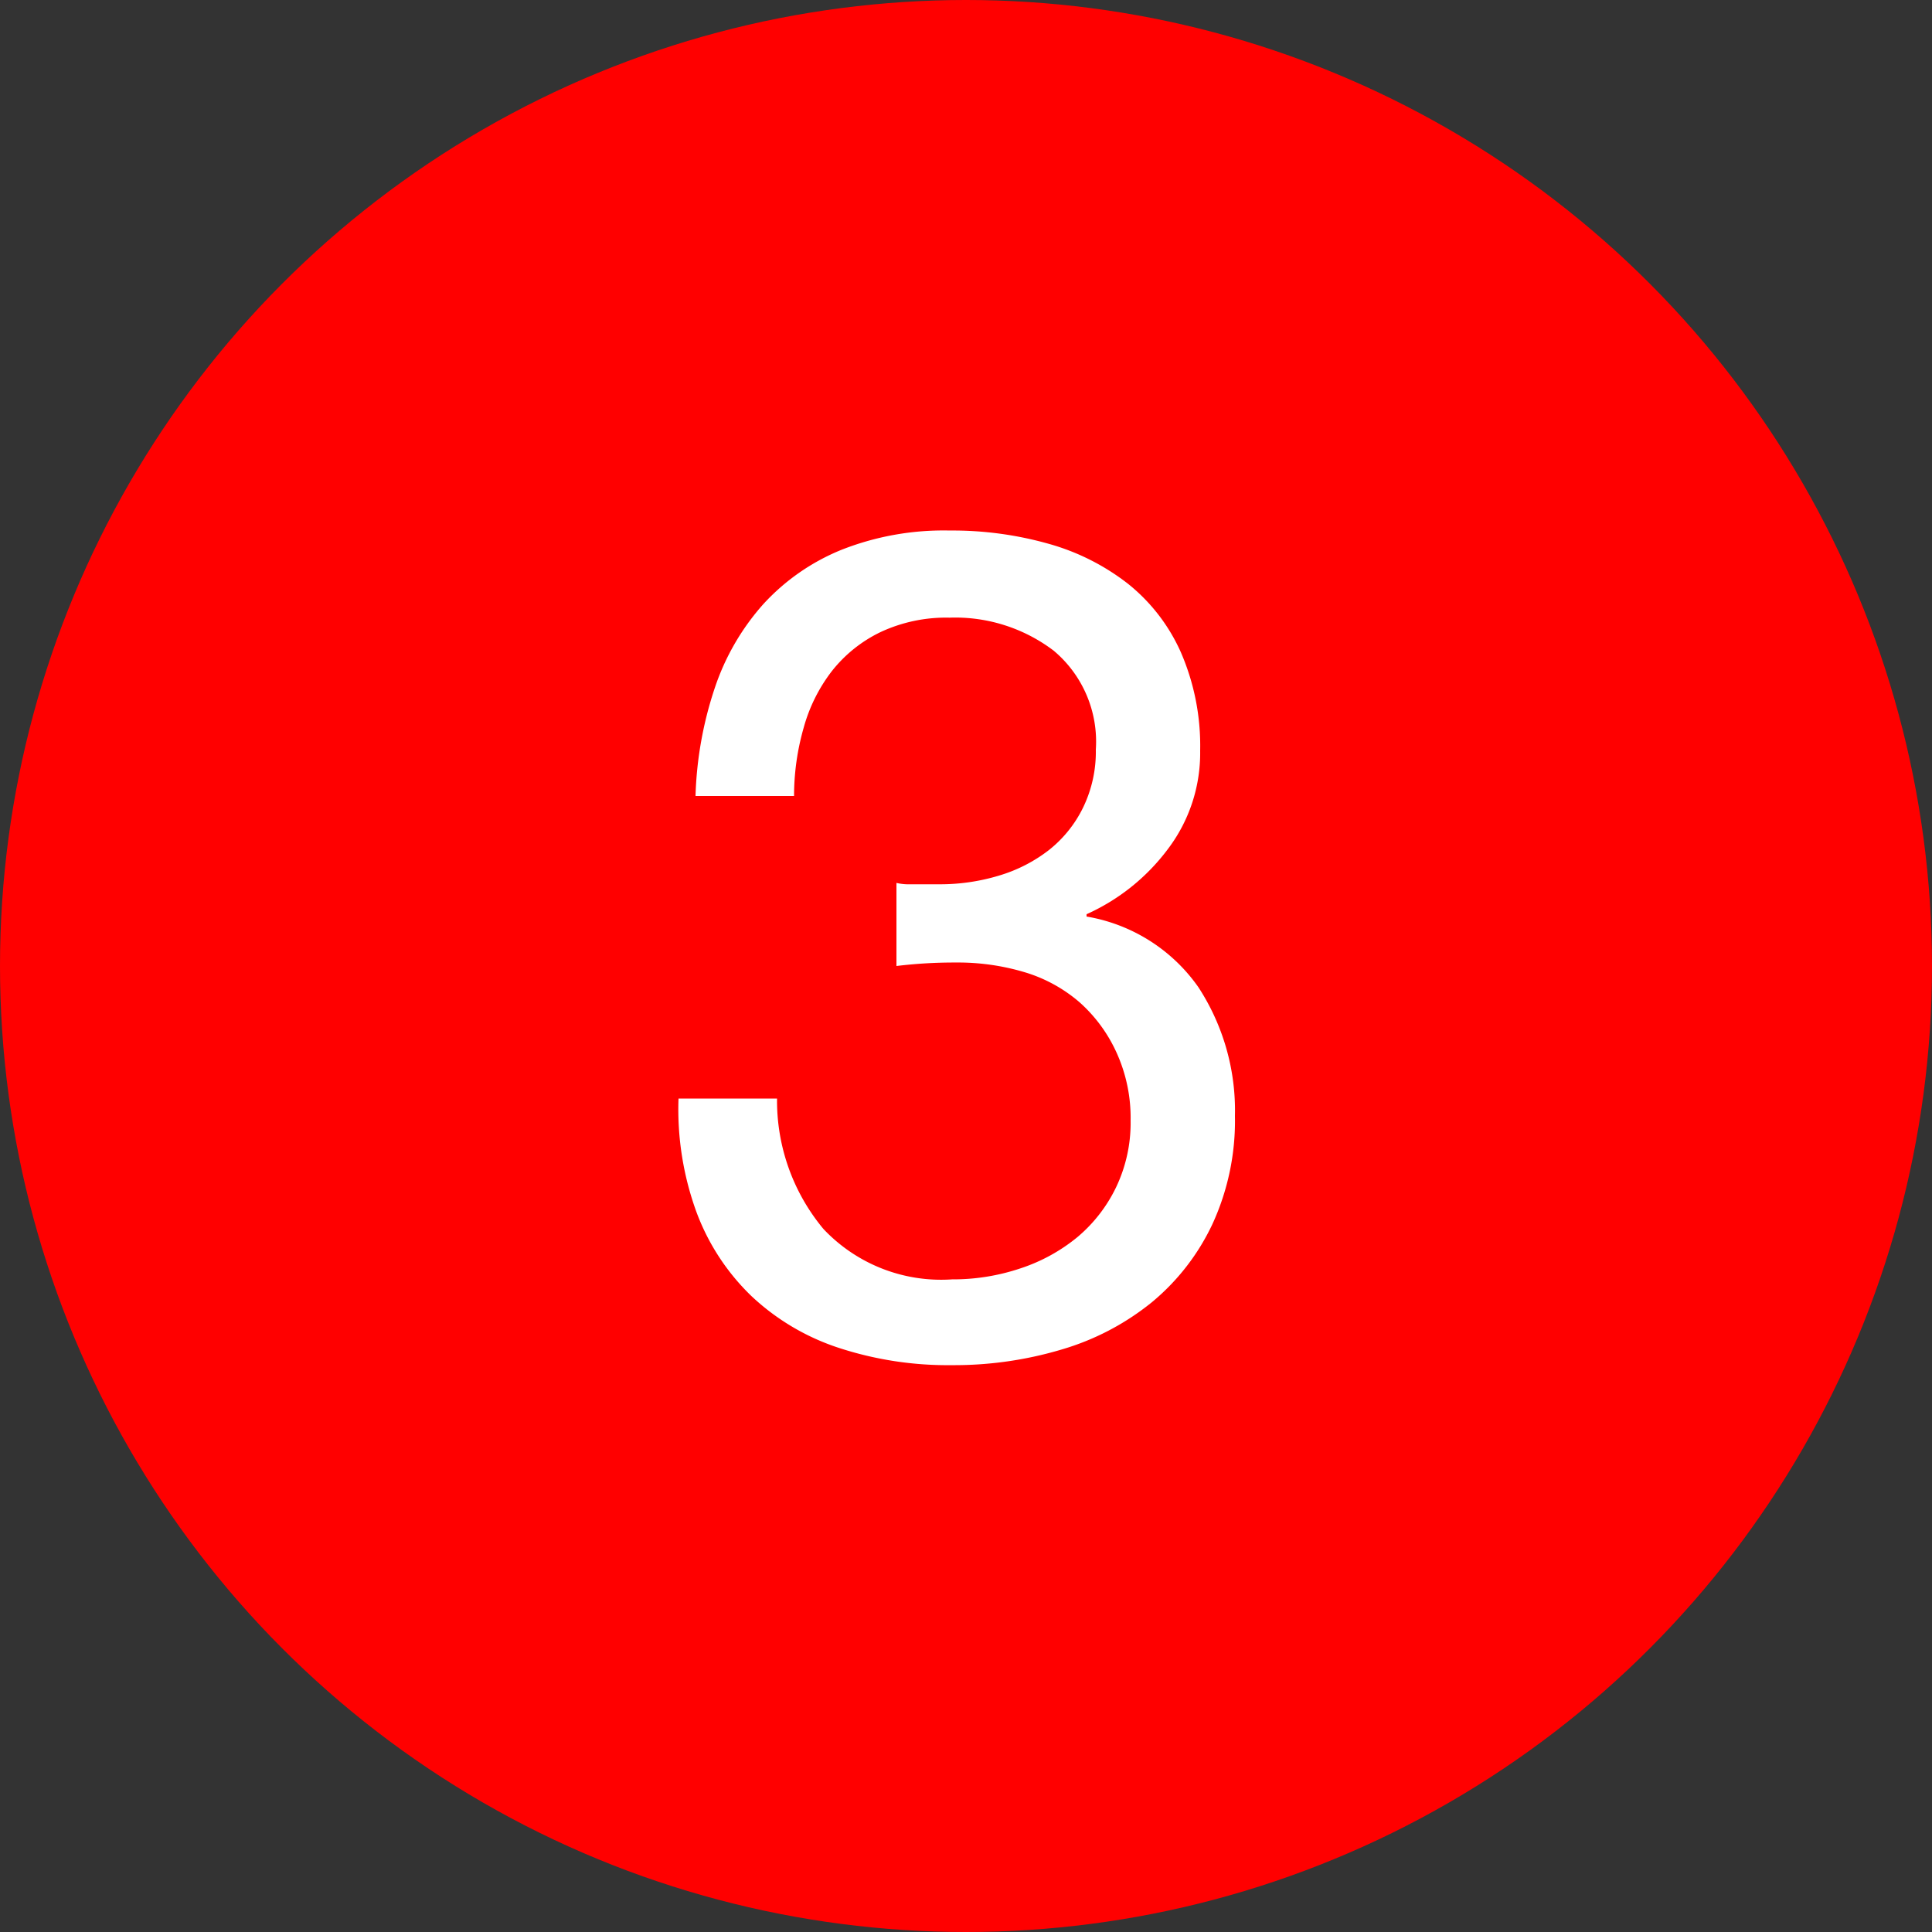 <svg xmlns="http://www.w3.org/2000/svg" width="20" height="20" viewBox="0 0 20 20">
  <rect x="0" y="0" width="20" height="20" fill="#333333" stroke="none"/>
  <g id="ic-AlarmLevel03" transform="translate(-117)">
    <circle id="椭圆_12" data-name="椭圆 12" cx="10" cy="10" r="10" transform="translate(117)" fill="red"/>
    <path id="路径_1882" data-name="路径 1882" d="M-.72-4.86V-4a4.94,4.94,0,0,1,.612-.036,2.407,2.407,0,0,1,.714.1,1.547,1.547,0,0,1,.57.312A1.556,1.556,0,0,1,1.56-3.1a1.631,1.631,0,0,1,.144.7,1.547,1.547,0,0,1-.15.69,1.551,1.551,0,0,1-.4.516A1.823,1.823,0,0,1,.564-.87a2.189,2.189,0,0,1-.708.114,1.674,1.674,0,0,1-1.332-.522,2.073,2.073,0,0,1-.48-1.35h-1.02A3.105,3.105,0,0,0-2.79-1.452a2.337,2.337,0,0,0,.57.87,2.416,2.416,0,0,0,.9.534A3.628,3.628,0,0,0-.144.132,3.886,3.886,0,0,0,.99-.03a2.678,2.678,0,0,0,.93-.486,2.344,2.344,0,0,0,.63-.81,2.557,2.557,0,0,0,.234-1.122A2.336,2.336,0,0,0,2.406-3.78a1.773,1.773,0,0,0-1.158-.732v-.024a2.149,2.149,0,0,0,.84-.672,1.645,1.645,0,0,0,.336-1.02,2.43,2.43,0,0,0-.2-1.02,1.893,1.893,0,0,0-.546-.708A2.375,2.375,0,0,0,.858-8.37,3.657,3.657,0,0,0-.168-8.508a2.88,2.88,0,0,0-1.122.2,2.235,2.235,0,0,0-.81.564,2.487,2.487,0,0,0-.5.864A3.873,3.873,0,0,0-2.8-5.76h1.02a2.565,2.565,0,0,1,.1-.708,1.693,1.693,0,0,1,.294-.588,1.431,1.431,0,0,1,.5-.4,1.6,1.6,0,0,1,.714-.15,1.686,1.686,0,0,1,1.08.342A1.229,1.229,0,0,1,1.344-6.24a1.324,1.324,0,0,1-.132.6A1.269,1.269,0,0,1,.858-5.2a1.574,1.574,0,0,1-.516.264,2.1,2.1,0,0,1-.618.09H-.612A.556.556,0,0,1-.72-4.86Z" transform="translate(127 14)" fill="#fff"/>
  </g>
</svg>
